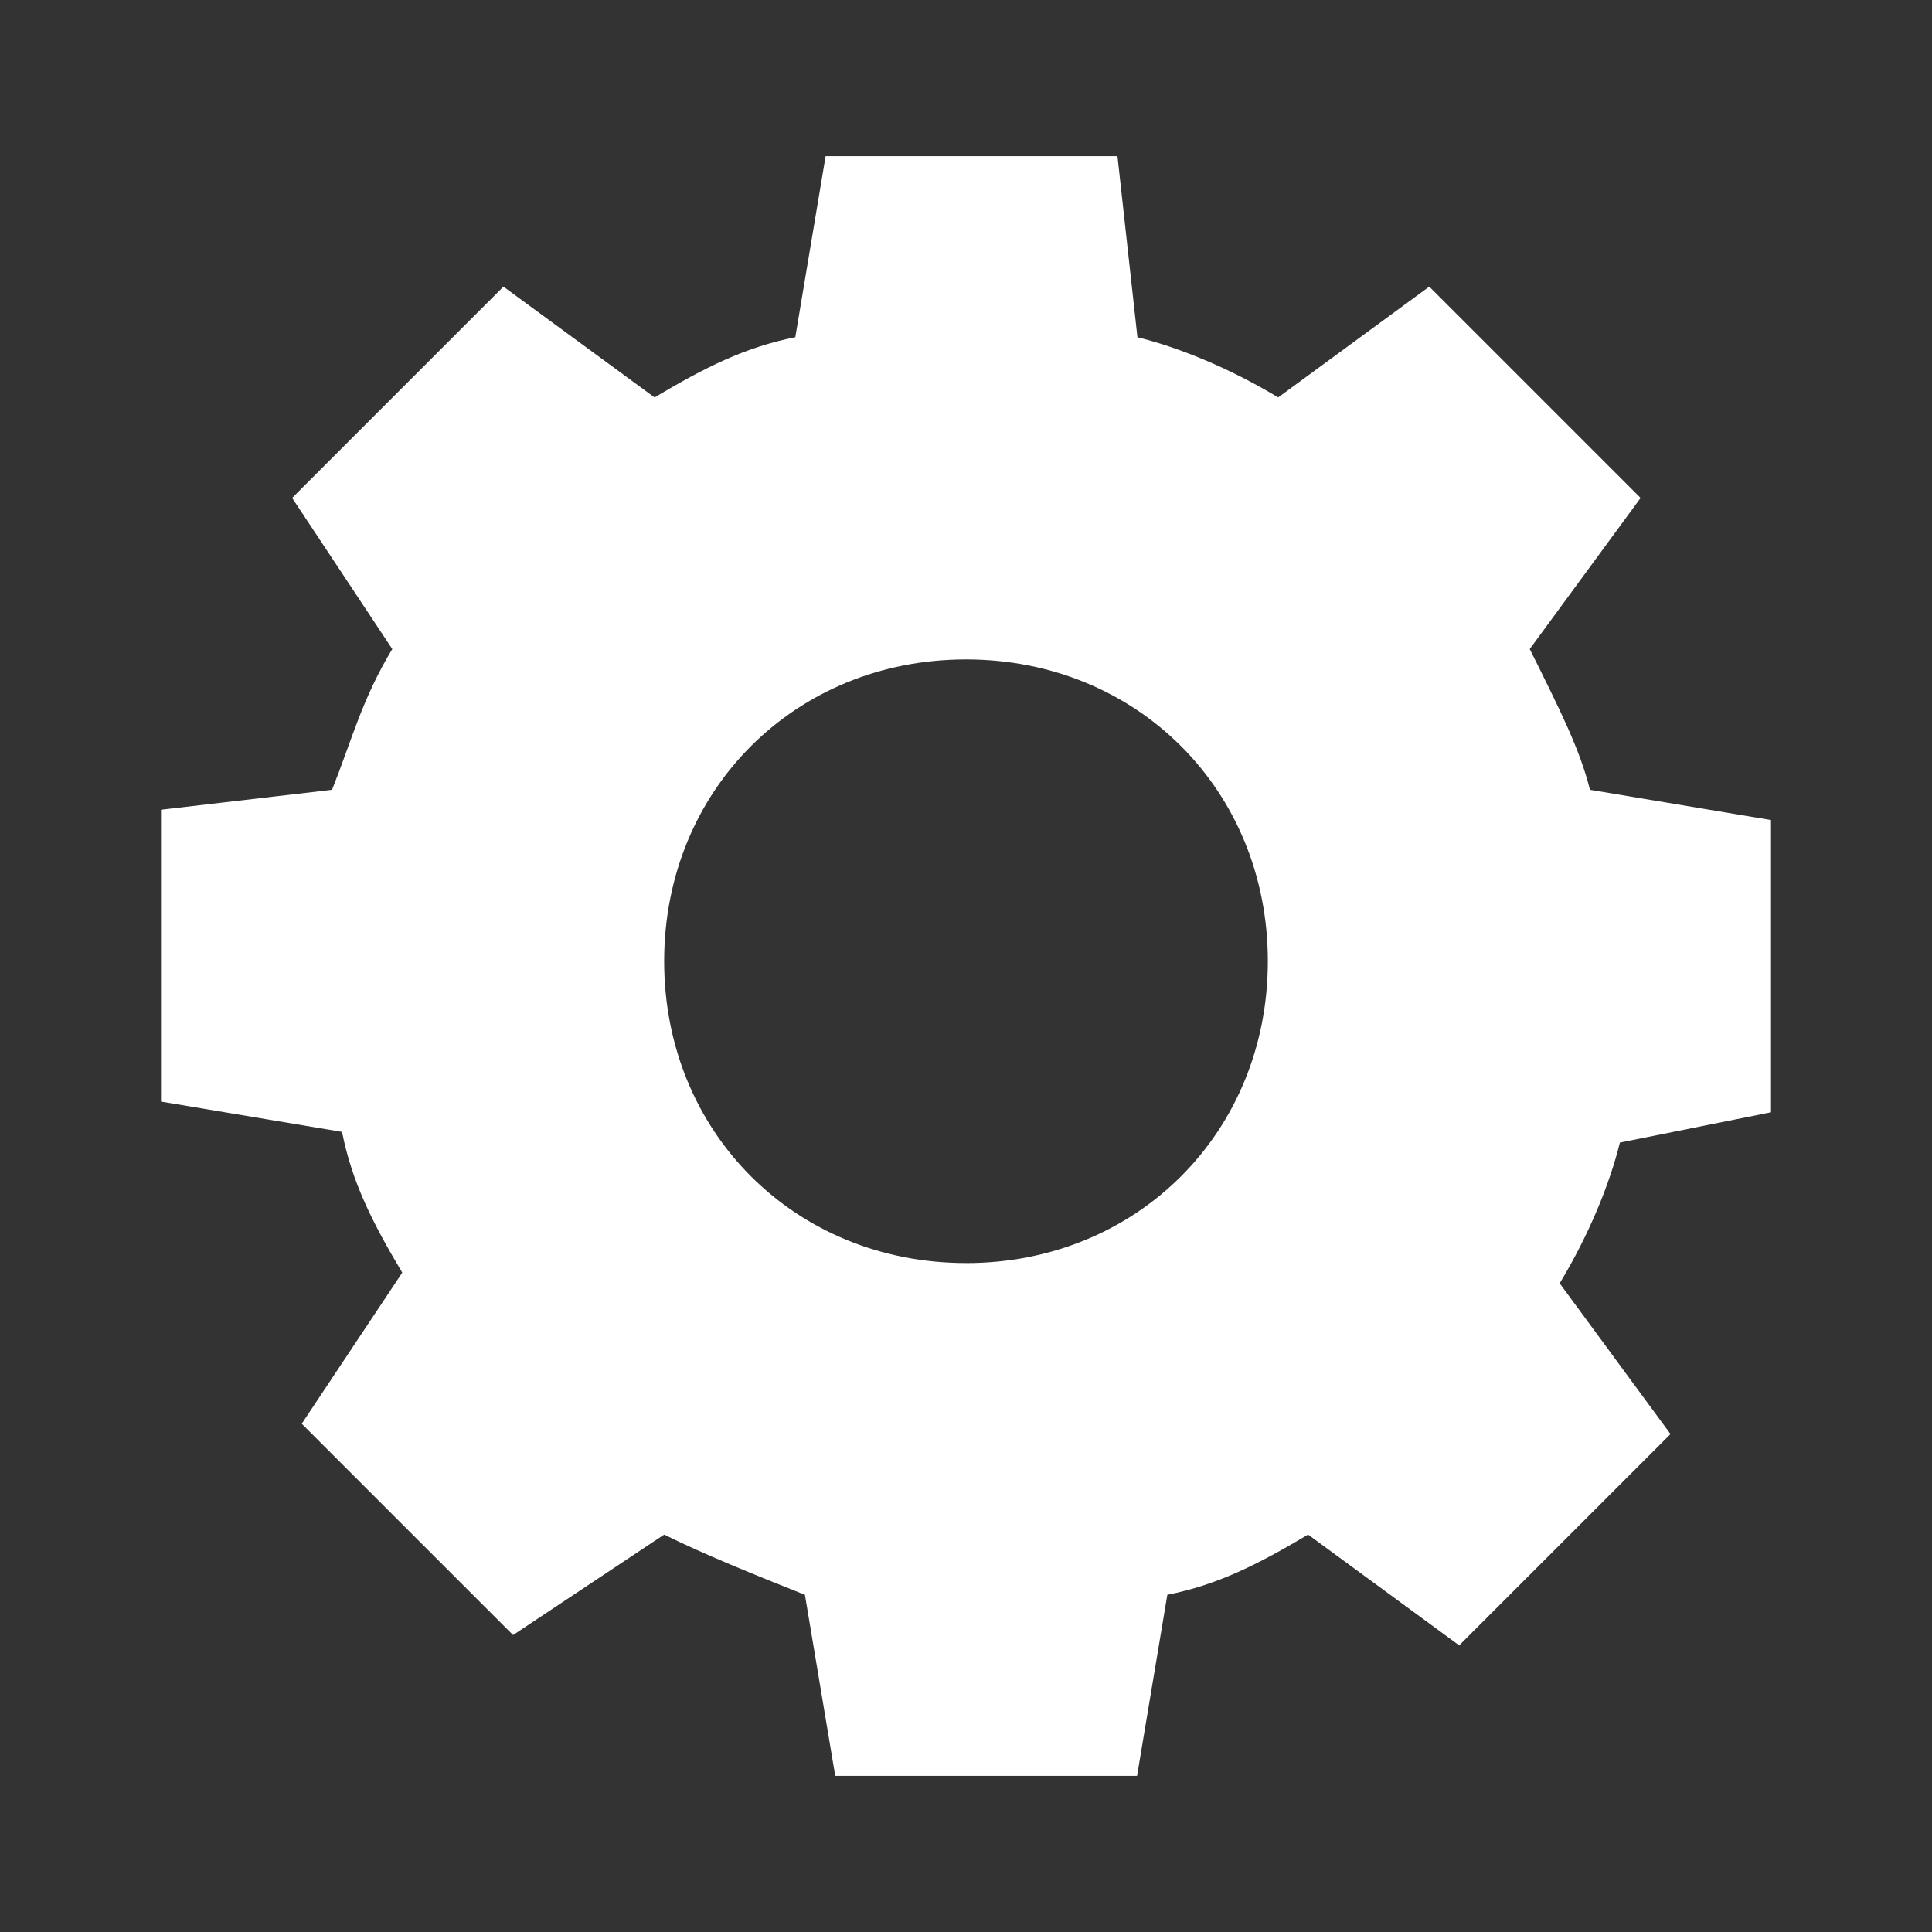 <svg xmlns="http://www.w3.org/2000/svg" viewBox="0 0 48 48" width="48" height="48"><rect x="0" y="0" width="48" height="48" fill="#333333" stroke="none"/><path fill="white" d="M44 27.634v-7.26l-4.498-.752c-.247-1-.752-2-1.496-3.497l2.754-3.754-5.25-5.25-3.754 2.753c-1.249-.752-2.497-1.248-3.497-1.496l-.496-4.498h-7.251l-.753 4.498c-1.248.248-2.249.753-3.497 1.496l-3.754-2.753-5.25 5.25 2.488 3.754c-.753 1.248-1 2.249-1.496 3.497L4 20.118v7.25l4.498.753c.247 1.249.752 2.25 1.496 3.497l-2.497 3.754 5.25 5.25 3.754-2.496c1 .496 2.249 1 3.497 1.496l.753 4.498h7.499l.752-4.498c1.249-.248 2.249-.753 3.497-1.496l3.754 2.753 5.25-5.25-2.753-3.745c.752-1.248 1.248-2.497 1.496-3.497L44 27.634zM24 31.38c-4.25 0-7.499-3.249-7.499-7.499s3.25-7.498 7.499-7.498c4.25 0 7.499 3.249 7.499 7.498 0 4.25-3.25 7.5-7.499 7.5z"/></svg>
